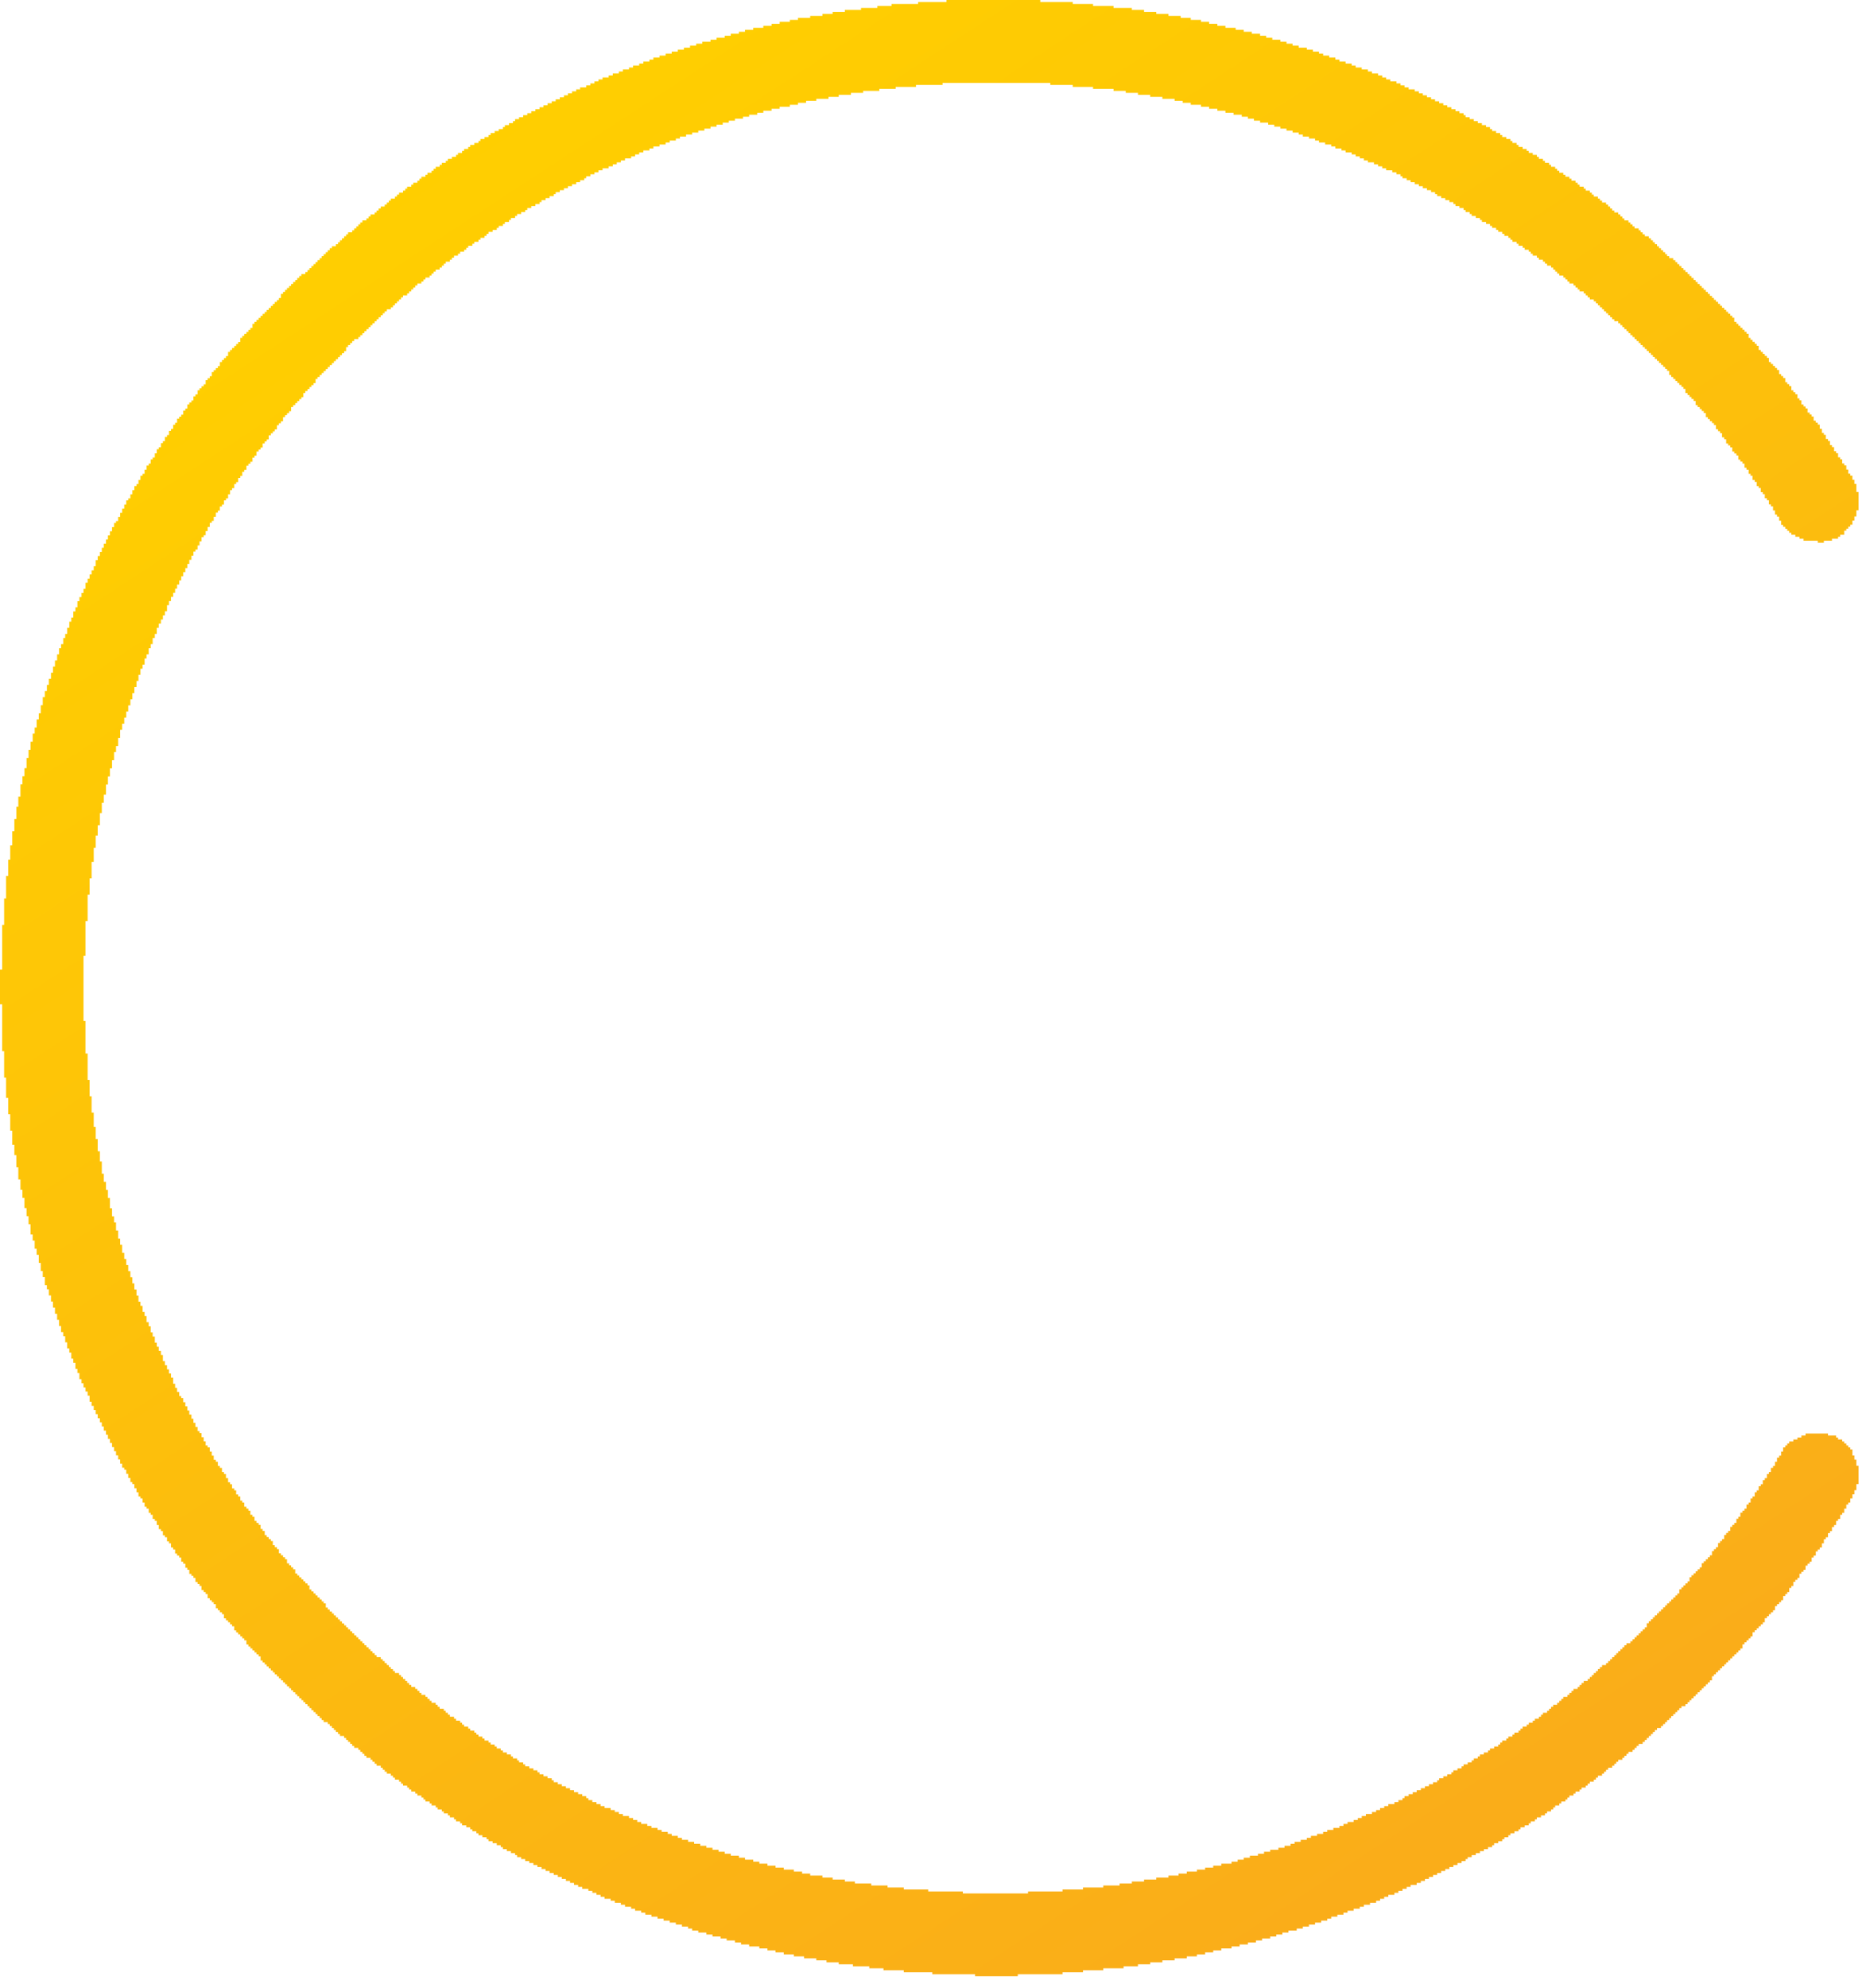 <svg width="108" height="115" viewBox="0 0 108 115" fill="none" xmlns="http://www.w3.org/2000/svg">
<path d="M56.434 114.318V114.203H53.96V114.088H52.308V113.973H51.133V113.858H50.311V113.743H49.366V113.628H48.544V113.514H47.837V113.399H47.245V113.284H46.538V113.169H45.946V113.054H45.363V112.939H44.886V112.824H44.418V112.71H43.949V112.595H43.357V112.48H42.889V112.365H42.536V112.25H42.058V112.135H41.705V112.02H41.237V111.905H40.883V111.791H40.415V111.676H40.062V111.561H39.823V111.446H39.469V111.331H39.116V111.216H38.763V111.101H38.409V110.987H38.056V110.872H37.702V110.757H37.349V110.642H37.11V110.527H36.757V110.412H36.527V110.297H36.174V110.183H35.935V110.068H35.582V109.953H35.343V109.838H34.99V109.723H34.76V109.608H34.522V109.493H34.283V109.378H34.053V109.264H33.7V109.149H33.461V109.034H33.223V108.919H32.993V108.804H32.754V108.689H32.516V108.574H32.286V108.46H32.047V108.345H31.809V108.23H31.579V108.115H31.341V108H31.102V107.885H30.872V107.77H30.634V107.655H30.395V107.541H30.165V107.426H29.927V107.311H29.812V107.196H29.573V107.081H29.335V106.966H29.105V106.851H28.981V106.737H28.752V106.622H28.513V106.507H28.275V106.392H28.16V106.277H27.921V106.162H27.691V106.047H27.568V105.932H27.338V105.818H27.214V105.703H26.985V105.588H26.746V105.473H26.631V105.358H26.392V105.243H26.278V105.128H26.039V105.014H25.924V104.899H25.686V104.784H25.571V104.669H25.332V104.554H25.217V104.439H24.979V104.324H24.864V104.21H24.625V104.095H24.511V103.98H24.387V103.865H24.157V103.75H24.033V103.635H23.804V103.52H23.68V103.405H23.565V103.291H23.326V103.176H23.212V103.061H23.097V102.946H22.858V102.831H22.743V102.716H22.62V102.601H22.39V102.487H22.266V102.372H22.151V102.257H22.037V102.142H21.798V102.027H21.683V101.912H21.559V101.797H21.445V101.682H21.206V101.568H21.091V101.453H20.976V101.338H20.852V101.223H20.738V101.108H20.499V100.993H20.384V100.878H20.269V100.764H20.146V100.649H20.031V100.534H19.916V100.419H19.677V100.304H19.562V100.189H19.439V100.074H19.324V99.96H19.209V99.845H19.085V99.73H18.971V99.615H18.732V99.5H18.617V99.385H18.502V99.27H18.378V99.155H18.264V99.041H18.149V98.926H18.025V98.811H17.91V98.696H17.795V98.581H17.672V98.466H17.557V98.351H17.442V98.237H17.318V98.122H17.203V98.007H17.088V97.892H16.965V97.777H16.85V97.662H16.735V97.547H16.611V97.432H16.496V97.318H16.382V97.203H16.258V97.088H16.143V96.973H16.028V96.858H15.904V96.743H15.79V96.628H15.675V96.513H15.551V96.399H15.436V96.284H15.321V96.169H15.198V96.054H15.083V95.816H14.968V95.701H14.844V95.586H14.729V95.471H14.614V95.356H14.491V95.241H14.376V95.126H14.261V94.888H14.137V94.773H14.022V94.658H13.908V94.543H13.784V94.428H13.669V94.313H13.554V94.075H13.43V93.96H13.316V93.845H13.201V93.73H13.077V93.615H12.962V93.377H12.847V93.262H12.724V93.147H12.609V93.032H12.494V92.794H12.37V92.679H12.255V92.564H12.14V92.449H12.017V92.21H11.902V92.096H11.787V91.981H11.663V91.742H11.548V91.627H11.434V91.513H11.31V91.274H11.195V91.159H11.08V91.044H10.956V90.806H10.841V90.691H10.727V90.452H10.603V90.337H10.488V90.099H10.373V89.984H10.249V89.869H10.135V89.63H10.02V89.516H9.896V89.277H9.781V89.162H9.666V88.924H9.543V88.809H9.428V88.57H9.313V88.455H9.189V88.217H9.074V87.978H8.96V87.863H8.836V87.625H8.721V87.51H8.606V87.271H8.482V87.156H8.368V86.918H8.253V86.679H8.129V86.564H8.014V86.326H7.899V86.087H7.776V85.849H7.661V85.734H7.546V85.495H7.422V85.257H7.307V85.018H7.192V84.903H7.069V84.665H6.954V84.426H6.839V84.188H6.715V83.949H6.6V83.71H6.485V83.472H6.362V83.233H6.247V82.995H6.132V82.756H6.008V82.518H5.893V82.279H5.779V82.04H5.655V81.802H5.54V81.563H5.425V81.325H5.301V81.086H5.187V80.733H5.072V80.494H4.948V80.256H4.833V80.017H4.718V79.778H4.595V79.425H4.48V79.186H4.365V78.833H4.241V78.594H4.126V78.241H4.011V78.002H3.888V77.649H3.773V77.296H3.658V77.057H3.534V76.704H3.419V76.35H3.305V75.997H3.181V75.643H3.066V75.29H2.951V74.936H2.827V74.583H2.713V74.344H2.598V73.876H2.474V73.523H2.359V73.054H2.244V72.586H2.121V72.233H2.006V71.764H1.891V71.411H1.767V70.819H1.652V70.351H1.537V69.882H1.414V69.29H1.299V68.822H1.184V68.23H1.06V67.523H0.945V66.816H0.831V66.224H0.707V65.403H0.592V64.457H0.477V63.512H0.353V62.337H0.239V60.808H0.124V58.095H0V56.09H0.124V53.501H0.239V51.972H0.353V50.673H0.477V49.728H0.592V48.906H0.707V48.084H0.831V47.378H0.945V46.671H1.06V46.079H1.184V45.372H1.299V44.904H1.414V44.435H1.537V43.843H1.652V43.375H1.767V42.907H1.891V42.438H2.006V42.085H2.121V41.617H2.244V41.263H2.359V40.795H2.474V40.327H2.598V39.973H2.713V39.62H2.827V39.266H2.951V38.913H3.066V38.559H3.181V38.206H3.305V37.853H3.419V37.499H3.534V37.261H3.658V36.907H3.773V36.669H3.888V36.315H4.011V35.962H4.126V35.723H4.241V35.37H4.365V35.131H4.48V34.778H4.595V34.539H4.718V34.301H4.833V34.062H4.948V33.709H5.072V33.47H5.187V33.231H5.301V32.993H5.425V32.754H5.54V32.401H5.655V32.162H5.779V31.924H5.893V31.685H6.008V31.447H6.132V31.208H6.247V30.97H6.362V30.731H6.485V30.492H6.6V30.254H6.715V30.139H6.839V29.9H6.954V29.662H7.069V29.423H7.192V29.185H7.307V28.946H7.422V28.831H7.546V28.593H7.661V28.354H7.776V28.116H7.899V28.001H8.014V27.762H8.129V27.523H8.253V27.409H8.368V27.17H8.482V26.931H8.606V26.817H8.721V26.578H8.836V26.463H8.96V26.225H9.074V25.986H9.189V25.871H9.313V25.633H9.428V25.518H9.543V25.279H9.666V25.164H9.781V24.926H9.896V24.811H10.02V24.572H10.135V24.457H10.249V24.219H10.373V24.104H10.488V23.989H10.603V23.751H10.727V23.636H10.841V23.397H10.956V23.282H11.08V23.168H11.195V22.929H11.31V22.814H11.434V22.576H11.548V22.461H11.663V22.346H11.787V22.231H11.902V21.992H12.017V21.878H12.14V21.763H12.255V21.524H12.37V21.409H12.494V21.294H12.609V21.179H12.724V20.941H12.847V20.826H12.962V20.711H13.077V20.596H13.201V20.358H13.316V20.243H13.43V20.128H13.554V20.013H13.669V19.898H13.784V19.783H13.908V19.545H14.022V19.43H14.137V19.315H14.261V19.2H14.376V19.085H14.491V18.971H14.614V18.732H14.729V18.617H14.844V18.502H14.968V18.387H15.083V18.272H15.198V18.158H15.321V18.043H15.436V17.928H15.551V17.813H15.675V17.698H15.79V17.583H15.904V17.468H16.028V17.354H16.143V17.239H16.258V17H16.382V16.885H16.496V16.77H16.611V16.655H16.735V16.541H16.85V16.426H16.965V16.311H17.088V16.196H17.203V16.081H17.318V15.966H17.442V15.851H17.672V15.737H17.795V15.622H17.91V15.507H18.025V15.392H18.149V15.277H18.264V15.162H18.378V15.047H18.502V14.932H18.617V14.818H18.732V14.703H18.856V14.588H18.971V14.473H19.085V14.358H19.209V14.243H19.439V14.129H19.562V14.014H19.677V13.899H19.792V13.784H19.916V13.669H20.031V13.554H20.146V13.439H20.384V13.324H20.499V13.21H20.623V13.095H20.738V12.98H20.852V12.865H20.976V12.75H21.206V12.635H21.33V12.52H21.445V12.405H21.683V12.291H21.798V12.176H21.913V12.061H22.037V11.946H22.266V11.831H22.39V11.716H22.505V11.601H22.62V11.486H22.858V11.372H22.973V11.257H23.097V11.142H23.326V11.027H23.45V10.912H23.565V10.797H23.804V10.682H23.919V10.568H24.157V10.453H24.272V10.338H24.387V10.223H24.625V10.108H24.74V9.993H24.979V9.878H25.094V9.764H25.217V9.649H25.447V9.534H25.571V9.419H25.8V9.304H25.924V9.189H26.154V9.074H26.392V8.96H26.507V8.845H26.746V8.73H26.861V8.615H27.099V8.5H27.214V8.385H27.453V8.27H27.691V8.155H27.806V8.041H28.045V7.926H28.275V7.811H28.398V7.696H28.628V7.581H28.867V7.466H29.105V7.351H29.22V7.237H29.459V7.122H29.688V7.007H29.812V6.892H30.042V6.777H30.28V6.662H30.519V6.547H30.749V6.432H30.987V6.318H31.226V6.203H31.456V6.088H31.694V5.973H31.933V5.858H32.162V5.743H32.401V5.628H32.639V5.514H32.869V5.399H33.108V5.284H33.346V5.169H33.576V5.054H33.929V4.939H34.168V4.824H34.407V4.709H34.636V4.595H34.875V4.48H35.228V4.365H35.467V4.25H35.82V4.135H36.05V4.02H36.404V3.905H36.642V3.791H36.995V3.676H37.234V3.561H37.587V3.446H37.817V3.331H38.171V3.216H38.524V3.101H38.877V2.986H39.231V2.872H39.584V2.757H39.938V2.642H40.291V2.527H40.645V2.412H41.122V2.297H41.475V2.182H41.944V2.068H42.297V1.953H42.765V1.838H43.119V1.723H43.596V1.608H44.179V1.493H44.656V1.378H45.124V1.264H45.717V1.149H46.185V1.034H46.892V0.919H47.599V0.804H48.191V0.689H48.897V0.574H49.834V0.459H50.779V0.345H51.601V0.23H53.139V0.115H54.782V0H60.207V0.115H62.089V0.23H63.264V0.345H64.448V0.459H65.509V0.574H66.216V0.689H66.922V0.804H67.629V0.919H68.336V1.034H68.919V1.149H69.511V1.264H69.98V1.378H70.457V1.493H70.925V1.608H71.517V1.723H71.985V1.838H72.454V1.953H72.931V2.068H73.284V2.182H73.638V2.297H74.106V2.412H74.459V2.527H74.813V2.642H75.166V2.757H75.635V2.872H75.988V2.986H76.341V3.101H76.58V3.216H76.933V3.331H77.287V3.446H77.525V3.561H77.879V3.676H78.232V3.791H78.462V3.905H78.815V4.02H79.169V4.135H79.407V4.25H79.761V4.365H79.999V4.48H80.229V4.595H80.468V4.709H80.821V4.824H81.06V4.939H81.289V5.054H81.528V5.169H81.881V5.284H82.12V5.399H82.35V5.514H82.588V5.628H82.827V5.743H83.057V5.858H83.295V5.973H83.534V6.088H83.763V6.203H84.002V6.318H84.241V6.432H84.47V6.547H84.709V6.662H84.824V6.777H85.062V6.892H85.301V7.007H85.531V7.122H85.769V7.237H86.008V7.351H86.237V7.466H86.361V7.581H86.591V7.696H86.829V7.811H86.944V7.926H87.183V8.041H87.421V8.155H87.536V8.27H87.775V8.385H87.89V8.5H88.128V8.615H88.358V8.73H88.482V8.845H88.712V8.96H88.95V9.074H89.065V9.189H89.303V9.304H89.418V9.419H89.657V9.534H89.772V9.649H90.01V9.764H90.125V9.878H90.249V9.993H90.479V10.108H90.602V10.223H90.832V10.338H90.956V10.453H91.186V10.568H91.309V10.682H91.424V10.797H91.663V10.912H91.778V11.027H92.016V11.142H92.131V11.257H92.246V11.372H92.484V11.486H92.599V11.601H92.723V11.716H92.953V11.831H93.076V11.946H93.191V12.061H93.306V12.176H93.43V12.291H93.659V12.405H93.783V12.52H93.898V12.635H94.013V12.75H94.251V12.865H94.366V12.98H94.49V13.095H94.605V13.21H94.844V13.324H94.958V13.439H95.073V13.554H95.197V13.669H95.427V13.784H95.55V13.899H95.665V14.014H95.78V14.129H95.904V14.243H96.019V14.358H96.134V14.473H96.257V14.588H96.372V14.703H96.487V14.818H96.611V14.932H96.84V15.047H96.964V15.162H97.079V15.277H97.194V15.392H97.318V15.507H97.432V15.622H97.547V15.737H97.671V15.851H97.786V15.966H97.901V16.081H98.024V16.196H98.139V16.311H98.254V16.426H98.378V16.541H98.493V16.655H98.608V16.77H98.731V16.885H98.846V17H98.961V17.115H99.085V17.23H99.2V17.345H99.314V17.46H99.438V17.574H99.553V17.689H99.668V17.804H99.792V17.919H99.906V18.034H100.021V18.149H100.145V18.264H100.26V18.378H100.375V18.617H100.498V18.732H100.613V18.847H100.728V18.962H100.852V19.076H100.967V19.191H101.082V19.306H101.205V19.545H101.32V19.66H101.435V19.774H101.559V19.889H101.674V20.004H101.788V20.243H101.912V20.358H102.027V20.473H102.142V20.587H102.266V20.702H102.38V20.941H102.495V21.056H102.619V21.171H102.734V21.285H102.849V21.4H102.972V21.639H103.087V21.754H103.202V21.869H103.326V22.107H103.441V22.222H103.556V22.337H103.679V22.576H103.794V22.69H103.909V22.805H104.033V23.044H104.148V23.159H104.262V23.397H104.386V23.512H104.501V23.627H104.616V23.866H104.74V23.98H104.854V24.095H104.969V24.334H105.093V24.449H105.208V24.564H105.323V24.802H105.446V25.041H105.561V25.155H105.676V25.394H105.8V25.509H105.915V25.747H106.03V25.862H106.153V26.101H106.268V26.216H106.383V26.454H106.507V26.569H106.622V26.808H106.737V26.923H106.86V27.161H106.975V27.4H107.09V27.515H107.214V27.753H107.329V27.992H107.443V28.46H107.567V29.52H107.443V29.874H107.329V30.112H107.214V30.351H107.09V30.466H106.975V30.581H106.86V30.696H106.737V30.934H106.507V31.049H106.383V31.164H106.03V31.279H105.561V31.394H105.208V31.279H104.386V31.164H104.148V31.049H103.909V30.934H103.679V30.819H103.556V30.704H103.441V30.59H103.326V30.475H103.202V30.36H103.087V30.121H102.972V29.883H102.849V29.768H102.734V29.529H102.619V29.291H102.495V29.176H102.38V28.937H102.266V28.822H102.142V28.584H102.027V28.469H101.912V28.23H101.788V28.116H101.674V27.877H101.559V27.762H101.435V27.523H101.32V27.409H101.205V27.17H101.082V27.055H100.967V26.817H100.852V26.702H100.728V26.587H100.613V26.348H100.498V26.233H100.375V26.119H100.26V25.88H100.145V25.765H100.021V25.65H99.906V25.412H99.792V25.297H99.668V25.058H99.553V24.944H99.438V24.829H99.314V24.59H99.2V24.475H99.085V24.36H98.961V24.245H98.846V24.131H98.731V23.892H98.608V23.777H98.493V23.662H98.378V23.547H98.254V23.433H98.139V23.194H98.024V23.079H97.901V22.964H97.786V22.849H97.671V22.735H97.547V22.496H97.432V22.381H97.318V22.266H97.194V22.151H97.079V22.037H96.964V21.922H96.84V21.807H96.726V21.692H96.611V21.453H96.487V21.338H96.372V21.224H96.257V21.109H96.134V20.994H96.019V20.879H95.904V20.764H95.78V20.649H95.665V20.534H95.55V20.419H95.427V20.305H95.312V20.19H95.197V20.075H95.073V19.96H94.958V19.845H94.844V19.73H94.72V19.616H94.605V19.501H94.49V19.386H94.366V19.271H94.251V19.156H94.137V19.041H94.013V18.926H93.898V18.811H93.783V18.697H93.659V18.582H93.43V18.467H93.306V18.352H93.191V18.237H93.076V18.122H92.953V18.007H92.838V17.892H92.723V17.778H92.599V17.663H92.484V17.548H92.37V17.433H92.246V17.318H92.016V17.203H91.892V17.088H91.778V16.974H91.663V16.859H91.424V16.744H91.309V16.629H91.186V16.514H91.071V16.399H90.832V16.284H90.717V16.169H90.602V16.055H90.479V15.94H90.249V15.825H90.125V15.71H90.01V15.595H89.895V15.48H89.772V15.366H89.542V15.251H89.418V15.136H89.303V15.021H89.065V14.906H88.95V14.791H88.712V14.676H88.597V14.561H88.482V14.447H88.243V14.332H88.128V14.217H87.89V14.102H87.775V13.987H87.536V13.872H87.421V13.757H87.298V13.643H87.068V13.528H86.944V13.413H86.715V13.298H86.591V13.183H86.361V13.068H86.237V12.953H86.008V12.838H85.769V12.724H85.654V12.609H85.416V12.494H85.177V12.379H85.062V12.264H84.824V12.149H84.709V12.034H84.47V11.919H84.241V11.805H84.117V11.69H83.887V11.575H83.649V11.46H83.41V11.345H83.18V11.23H83.057V11.115H82.827V11.001H82.588V10.886H82.35V10.771H82.12V10.656H81.881V10.541H81.643V10.426H81.413V10.311H81.174V10.197H81.06V10.082H80.821V9.967H80.582V9.852H80.229V9.737H79.999V9.622H79.761V9.507H79.522V9.392H79.169V9.278H78.939V9.163H78.701V9.048H78.462V8.933H78.232V8.818H77.879V8.703H77.64V8.588H77.287V8.474H77.048V8.359H76.695V8.244H76.341V8.129H76.112V8.014H75.758V7.899H75.405V7.784H75.166V7.669H74.813V7.555H74.459V7.44H74.106V7.325H73.752V7.21H73.399V7.095H72.931V6.98H72.577V6.865H72.224V6.751H71.87V6.636H71.393V6.521H70.925V6.406H70.457V6.291H69.98V6.176H69.511V6.061H68.919V5.947H68.451V5.832H67.983V5.717H67.276V5.602H66.569V5.487H65.862V5.372H65.155V5.257H64.448V5.142H63.264V5.028H62.089V4.913H60.79V4.798H54.552V4.913H53.015V5.028H51.84V5.142H50.894V5.257H49.958V5.372H49.251V5.487H48.544V5.602H47.952V5.717H47.245V5.832H46.653V5.947H46.185V6.061H45.717V6.176H45.124V6.291H44.656V6.406H44.179V6.521H43.826V6.636H43.357V6.751H43.004V6.865H42.536V6.98H42.182V7.095H41.829V7.21H41.475V7.325H41.122V7.44H40.768V7.555H40.415V7.669H40.062V7.784H39.708V7.899H39.355V8.014H39.116V8.129H38.763V8.244H38.524V8.359H38.171V8.474H37.817V8.588H37.587V8.703H37.234V8.818H36.995V8.933H36.757V9.048H36.527V9.163H36.174V9.278H35.935V9.392H35.697V9.507H35.467V9.622H35.228V9.737H34.875V9.852H34.636V9.967H34.407V10.082H34.168V10.197H33.929V10.311H33.815V10.426H33.576V10.541H33.346V10.656H33.108V10.771H32.869V10.886H32.639V11.001H32.401V11.115H32.162V11.23H32.047V11.345H31.809V11.46H31.579V11.575H31.341V11.69H31.226V11.805H30.987V11.919H30.749V12.034H30.519V12.149H30.395V12.264H30.165V12.379H29.927V12.494H29.812V12.609H29.573V12.724H29.459V12.838H29.22V12.953H29.105V13.068H28.867V13.183H28.752V13.298H28.513V13.413H28.275V13.528H28.16V13.643H28.045V13.757H27.806V13.872H27.691V13.987H27.453V14.102H27.338V14.217H27.099V14.332H26.985V14.447H26.861V14.561H26.631V14.676H26.507V14.791H26.278V14.906H26.154V15.021H26.039V15.136H25.8V15.251H25.686V15.366H25.571V15.48H25.447V15.595H25.217V15.71H25.094V15.825H24.979V15.94H24.864V16.055H24.625V16.169H24.511V16.284H24.387V16.399H24.157V16.514H24.033V16.629H23.919V16.744H23.804V16.859H23.68V16.974H23.565V17.088H23.326V17.203H23.212V17.318H23.097V17.433H22.973V17.548H22.858V17.663H22.743V17.778H22.62V17.892H22.39V18.007H22.266V18.122H22.151V18.237H22.037V18.352H21.913V18.467H21.798V18.582H21.683V18.697H21.559V18.811H21.445V18.926H21.33V19.041H21.206V19.156H21.091V19.271H20.976V19.386H20.852V19.501H20.738V19.616H20.499V19.73H20.384V19.845H20.269V19.96H20.146V20.075H20.031V20.314H19.916V20.428H19.792V20.543H19.677V20.658H19.562V20.773H19.439V20.888H19.324V21.003H19.209V21.118H19.085V21.232H18.971V21.347H18.856V21.462H18.732V21.577H18.617V21.692H18.502V21.807H18.378V21.922H18.264V22.16H18.149V22.275H18.025V22.39H17.91V22.505H17.795V22.62H17.672V22.735H17.557V22.973H17.442V23.088H17.318V23.203H17.203V23.318H17.088V23.433H16.965V23.547H16.85V23.786H16.735V23.901H16.611V24.016H16.496V24.131H16.382V24.369H16.258V24.484H16.143V24.599H16.028V24.837H15.904V24.952H15.79V25.067H15.675V25.182H15.551V25.421H15.436V25.535H15.321V25.65H15.198V25.889H15.083V26.004H14.968V26.119H14.844V26.357H14.729V26.472H14.614V26.711H14.491V26.826H14.376V26.94H14.261V27.179H14.137V27.294H14.022V27.532H13.908V27.647H13.784V27.886H13.669V28.001H13.554V28.239H13.43V28.354H13.316V28.593H13.201V28.831H13.077V28.946H12.962V29.185H12.847V29.299H12.724V29.538H12.609V29.653H12.494V29.892H12.37V30.13H12.255V30.245H12.14V30.483H12.017V30.722H11.902V30.961H11.787V31.076H11.663V31.314H11.548V31.553H11.434V31.791H11.31V31.906H11.195V32.145H11.08V32.383H10.956V32.622H10.841V32.86H10.727V33.099H10.603V33.337H10.488V33.576H10.373V33.815H10.249V34.053H10.135V34.292H10.02V34.53H9.896V34.769H9.781V35.008H9.666V35.361H9.543V35.599H9.428V35.838H9.313V36.077H9.189V36.315H9.074V36.669H8.96V36.907H8.836V37.261H8.721V37.499H8.606V37.853H8.482V38.091H8.368V38.445H8.253V38.683H8.129V39.037H8.014V39.39H7.899V39.743H7.776V40.097H7.661V40.45H7.546V40.804H7.422V41.157H7.307V41.511H7.192V41.864H7.069V42.218H6.954V42.686H6.839V43.154H6.715V43.508H6.6V43.976H6.485V44.444H6.362V44.912H6.247V45.381H6.132V45.973H6.008V46.441H5.893V47.033H5.779V47.74H5.655V48.332H5.54V49.039H5.425V49.861H5.301V50.806H5.187V51.751H5.072V53.28H4.948V55.286H4.833V59.059H4.948V60.941H5.072V62.469H5.187V63.415H5.301V64.36H5.425V65.182H5.54V65.889H5.655V66.596H5.779V67.188H5.893V67.894H6.008V68.363H6.132V68.831H6.247V69.299H6.362V69.891H6.485V70.359H6.6V70.713H6.715V71.181H6.839V71.65H6.954V72.003H7.069V72.471H7.192V72.825H7.307V73.178H7.422V73.532H7.546V73.885H7.661V74.238H7.776V74.592H7.899V74.945H8.014V75.299H8.129V75.537H8.253V75.891H8.368V76.129H8.482V76.483H8.606V76.721H8.721V77.075H8.836V77.313H8.96V77.667H9.074V77.905H9.189V78.144H9.313V78.382H9.428V78.736H9.543V78.974H9.666V79.213H9.781V79.452H9.896V79.69H10.02V80.044H10.135V80.282H10.249V80.521H10.373V80.759H10.488V80.874H10.603V81.113H10.727V81.351H10.841V81.59H10.956V81.828H11.08V82.067H11.195V82.305H11.31V82.544H11.434V82.783H11.548V82.897H11.663V83.136H11.787V83.375H11.902V83.613H12.017V83.728H12.14V83.967H12.255V84.205H12.37V84.444H12.494V84.559H12.609V84.797H12.724V84.912H12.847V85.151H12.962V85.266H13.077V85.504H13.201V85.743H13.316V85.858H13.43V86.096H13.554V86.211H13.669V86.45H13.784V86.564H13.908V86.803H14.022V86.918H14.137V87.156H14.261V87.271H14.376V87.386H14.491V87.625H14.614V87.74H14.729V87.978H14.844V88.093H14.968V88.208H15.083V88.446H15.198V88.561H15.321V88.8H15.436V88.915H15.551V89.03H15.675V89.144H15.79V89.383H15.904V89.498H16.028V89.613H16.143V89.851H16.258V89.966H16.382V90.081H16.496V90.196H16.611V90.434H16.735V90.549H16.85V90.664H16.965V90.779H17.088V91.018H17.203V91.132H17.318V91.247H17.442V91.362H17.557V91.477H17.672V91.592H17.795V91.707H17.91V91.945H18.025V92.06H18.149V92.175H18.264V92.29H18.378V92.405H18.502V92.52H18.617V92.635H18.732V92.749H18.856V92.988H18.971V93.103H19.085V93.218H19.209V93.333H19.324V93.448H19.439V93.562H19.562V93.677H19.677V93.792H19.792V93.907H19.916V94.022H20.031V94.137H20.146V94.252H20.269V94.366H20.384V94.481H20.499V94.596H20.623V94.711H20.738V94.826H20.852V94.941H20.976V95.056H21.091V95.171H21.206V95.285H21.33V95.4H21.445V95.515H21.559V95.63H21.683V95.745H21.798V95.86H22.037V95.975H22.151V96.089H22.266V96.204H22.39V96.319H22.505V96.434H22.62V96.549H22.743V96.664H22.858V96.779H23.097V96.894H23.212V97.008H23.326V97.123H23.45V97.238H23.565V97.353H23.68V97.468H23.804V97.583H24.033V97.698H24.157V97.812H24.272V97.927H24.387V98.042H24.625V98.157H24.74V98.272H24.864V98.387H24.979V98.502H25.217V98.616H25.332V98.731H25.447V98.846H25.686V98.961H25.8V99.076H25.924V99.191H26.039V99.306H26.278V99.421H26.392V99.535H26.631V99.65H26.746V99.765H26.861V99.88H27.099V99.995H27.214V100.11H27.453V100.225H27.568V100.339H27.691V100.454H27.921V100.569H28.045V100.684H28.275V100.799H28.398V100.914H28.628V101.029H28.752V101.143H28.981V101.258H29.105V101.373H29.335V101.488H29.573V101.603H29.688V101.718H29.927V101.833H30.042V101.948H30.28V102.062H30.395V102.177H30.634V102.292H30.872V102.407H31.102V102.522H31.226V102.637H31.456V102.752H31.694V102.866H31.933V102.981H32.047V103.096H32.286V103.211H32.516V103.326H32.754V103.441H32.993V103.556H33.223V103.671H33.461V103.785H33.7V103.9H33.929V104.015H34.053V104.13H34.283V104.245H34.522V104.36H34.76V104.475H34.99V104.589H35.343V104.704H35.582V104.819H35.82V104.934H36.05V105.049H36.404V105.164H36.642V105.279H36.881V105.394H37.11V105.508H37.464V105.623H37.702V105.738H38.056V105.853H38.294V105.968H38.648V106.083H38.877V106.198H39.231V106.312H39.469V106.427H39.823V106.542H40.176V106.657H40.53V106.772H40.883V106.887H41.237V107.002H41.59V107.116H41.944V107.231H42.297V107.346H42.765V107.461H43.119V107.576H43.596V107.691H43.949V107.806H44.418V107.921H44.886V108.035H45.363V108.15H45.946V108.265H46.423V108.38H46.892V108.495H47.599V108.61H48.191V108.725H48.897V108.839H49.48V108.954H50.426V109.069H51.371V109.184H52.308V109.299H53.722V109.414H55.727V109.529H59.5V109.414H61.497V109.299H62.681V109.184H63.856V109.069H64.802V108.954H65.509V108.839H66.216V108.725H66.922V108.61H67.629V108.495H68.212V108.38H68.689V108.265H69.273V108.15H69.75V108.035H70.218V107.921H70.686V107.806H71.278V107.691H71.632V107.576H71.985V107.461H72.339V107.346H72.807V107.231H73.16V107.116H73.514V107.002H73.991V106.887H74.344V106.772H74.698V106.657H74.928V106.542H75.281V106.427H75.635V106.312H75.873V106.198H76.227V106.083H76.58V105.968H76.819V105.853H77.172V105.738H77.525V105.623H77.755V105.508H77.994V105.394H78.347V105.279H78.586V105.164H78.815V105.049H79.054V104.934H79.407V104.819H79.646V104.704H79.876V104.589H80.114V104.475H80.353V104.36H80.706V104.245H80.936V104.13H81.174V104.015H81.289V103.9H81.528V103.785H81.766V103.671H81.996V103.556H82.235V103.441H82.473V103.326H82.703V103.211H82.942V103.096H83.18V102.981H83.295V102.866H83.534V102.752H83.763V102.637H84.002V102.522H84.117V102.407H84.355V102.292H84.594V102.177H84.709V102.062H84.947V101.948H85.177V101.833H85.301V101.718H85.531V101.603H85.654V101.488H85.884V101.373H86.123V101.258H86.237V101.143H86.476V101.029H86.715V100.914H86.829V100.799H86.944V100.684H87.183V100.569H87.298V100.454H87.536V100.339H87.651V100.225H87.89V100.11H88.005V99.995H88.128V99.88H88.358V99.765H88.482V99.65H88.712V99.535H88.835V99.421H89.065V99.306H89.189V99.191H89.303V99.076H89.542V98.961H89.657V98.846H89.772V98.731H89.895V98.616H90.125V98.502H90.249V98.387H90.364V98.272H90.479V98.157H90.717V98.042H90.832V97.927H90.956V97.812H91.071V97.698H91.309V97.583H91.424V97.468H91.539V97.353H91.663V97.238H91.892V97.123H92.016V97.008H92.131V96.894H92.246V96.779H92.37V96.664H92.484V96.549H92.599V96.434H92.723V96.319H92.953V96.204H93.076V96.089H93.191V95.975H93.306V95.86H93.43V95.745H93.545V95.63H93.659V95.515H93.783V95.4H93.898V95.285H94.013V95.171H94.137V95.056H94.366V94.941H94.49V94.826H94.605V94.711H94.72V94.596H94.844V94.481H94.958V94.366H95.073V94.252H95.197V94.137H95.312V93.898H95.427V93.783H95.55V93.668H95.665V93.553H95.78V93.439H95.904V93.324H96.019V93.209H96.134V93.094H96.257V92.979H96.372V92.864H96.487V92.749H96.611V92.635H96.726V92.52H96.84V92.405H96.964V92.29H97.079V92.175H97.194V91.937H97.318V91.822H97.432V91.707H97.547V91.592H97.671V91.477H97.786V91.239H97.901V91.124H98.024V91.009H98.139V90.894H98.254V90.779H98.378V90.664H98.493V90.426H98.608V90.311H98.731V90.196H98.846V90.081H98.961V89.966H99.085V89.728H99.2V89.613H99.314V89.498H99.438V89.259H99.553V89.144H99.668V89.03H99.792V88.791H99.906V88.676H100.021V88.561H100.145V88.323H100.26V88.208H100.375V88.093H100.498V87.854H100.613V87.74H100.728V87.501H100.852V87.386H100.967V87.271H101.082V87.033H101.205V86.918H101.32V86.679H101.435V86.564H101.559V86.326H101.674V86.211H101.788V85.972H101.912V85.858H102.027V85.619H102.142V85.504H102.266V85.266H102.38V85.151H102.495V84.912H102.619V84.797H102.734V84.559H102.849V84.32H102.972V84.205H103.087V83.967H103.202V83.728H103.326V83.613H103.441V83.498H103.556V83.383H103.794V83.269H104.033V83.154H104.262V83.039H104.501V82.924H105.8V83.039H106.268V83.154H106.383V83.269H106.622V83.383H106.737V83.498H106.86V83.613H106.975V83.728H107.09V83.843H107.214V84.196H107.329V84.435H107.443V84.788H107.567V85.849H107.443V86.202H107.329V86.441H107.214V86.679H107.09V86.918H106.975V87.033H106.86V87.271H106.737V87.51H106.622V87.625H106.507V87.863H106.383V87.978H106.268V88.217H106.153V88.332H106.03V88.57H105.915V88.685H105.8V88.924H105.676V89.038H105.561V89.277H105.446V89.516H105.323V89.63H105.208V89.745H105.093V89.984H104.969V90.099H104.854V90.337H104.74V90.452H104.616V90.567H104.501V90.806H104.386V90.921H104.262V91.035H104.148V91.274H104.033V91.389H103.909V91.504H103.794V91.742H103.679V91.857H103.556V92.096H103.441V92.21H103.326V92.325H103.202V92.564H103.087V92.679H102.972V92.794H102.849V92.909H102.734V93.147H102.619V93.262H102.495V93.377H102.38V93.492H102.266V93.606H102.142V93.845H102.027V93.96H101.912V94.075H101.788V94.19H101.674V94.305H101.559V94.419H101.435V94.658H101.32V94.773H101.205V94.888H101.082V95.003H100.967V95.118H100.852V95.356H100.728V95.471H100.613V95.586H100.498V95.701H100.375V95.816H100.26V95.93H100.145V96.045H100.021V96.16H99.906V96.275H99.792V96.39H99.668V96.505H99.553V96.62H99.438V96.734H99.314V96.849H99.2V96.964H99.085V97.203H98.961V97.318H98.846V97.432H98.731V97.547H98.608V97.662H98.493V97.777H98.378V97.892H98.254V98.007H98.139V98.122H98.024V98.237H97.901V98.351H97.786V98.466H97.671V98.581H97.547V98.696H97.318V98.811H97.194V98.926H97.079V99.041H96.964V99.155H96.84V99.27H96.726V99.385H96.611V99.5H96.487V99.615H96.372V99.73H96.257V99.845H96.134V99.96H95.904V100.074H95.78V100.189H95.665V100.304H95.55V100.419H95.427V100.534H95.312V100.649H95.197V100.764H95.073V100.878H94.844V100.993H94.72V101.108H94.605V101.223H94.49V101.338H94.251V101.453H94.137V101.568H94.013V101.682H93.898V101.797H93.659V101.912H93.545V102.027H93.43V102.142H93.306V102.257H93.076V102.372H92.953V102.487H92.838V102.601H92.723V102.716H92.484V102.831H92.37V102.946H92.246V103.061H92.016V103.176H91.892V103.291H91.778V103.405H91.539V103.52H91.424V103.635H91.186V103.75H91.071V103.865H90.832V103.98H90.717V104.095H90.602V104.21H90.364V104.324H90.249V104.439H90.01V104.554H89.895V104.669H89.772V104.784H89.542V104.899H89.418V105.014H89.189V105.128H88.95V105.243H88.835V105.358H88.597V105.473H88.482V105.588H88.243V105.703H88.005V105.818H87.89V105.932H87.651V106.047H87.421V106.162H87.298V106.277H87.068V106.392H86.944V106.507H86.715V106.622H86.476V106.737H86.361V106.851H86.123V106.966H85.884V107.081H85.654V107.196H85.416V107.311H85.177V107.426H84.947V107.541H84.824V107.655H84.594V107.77H84.355V107.885H84.117V108H83.887V108.115H83.649V108.23H83.41V108.345H83.18V108.46H82.942V108.574H82.703V108.689H82.473V108.804H82.235V108.919H81.996V109.034H81.643V109.149H81.413V109.264H81.174V109.378H80.936V109.493H80.706V109.608H80.353V109.723H80.114V109.838H79.876V109.953H79.646V110.068H79.293V110.183H78.939V110.297H78.701V110.412H78.347V110.527H77.994V110.642H77.755V110.757H77.402V110.872H77.048V110.987H76.819V111.101H76.465V111.216H76.112V111.331H75.758V111.446H75.405V111.561H75.051V111.676H74.574V111.791H74.221V111.905H73.867V112.02H73.514V112.135H73.046V112.25H72.692V112.365H72.224V112.48H71.747V112.595H71.278V112.71H70.686V112.824H70.218V112.939H69.75V113.054H69.273V113.169H68.689V113.284H67.983V113.399H67.276V113.514H66.569V113.628H65.862V113.743H65.031V113.858H63.856V113.973H62.681V114.088H61.497V114.203H58.908V114.318" fill="url(#paint0_linear_13209_46853)"/>
<defs>
<linearGradient id="paint0_linear_13209_46853" x1="25.633" y1="7.652" x2="88.12" y2="103.308" gradientUnits="userSpaceOnUse">
<stop stop-color="#FFCF00"/>
<stop offset="1" stop-color="#FAAD19"/>
</linearGradient>
</defs>
</svg>
